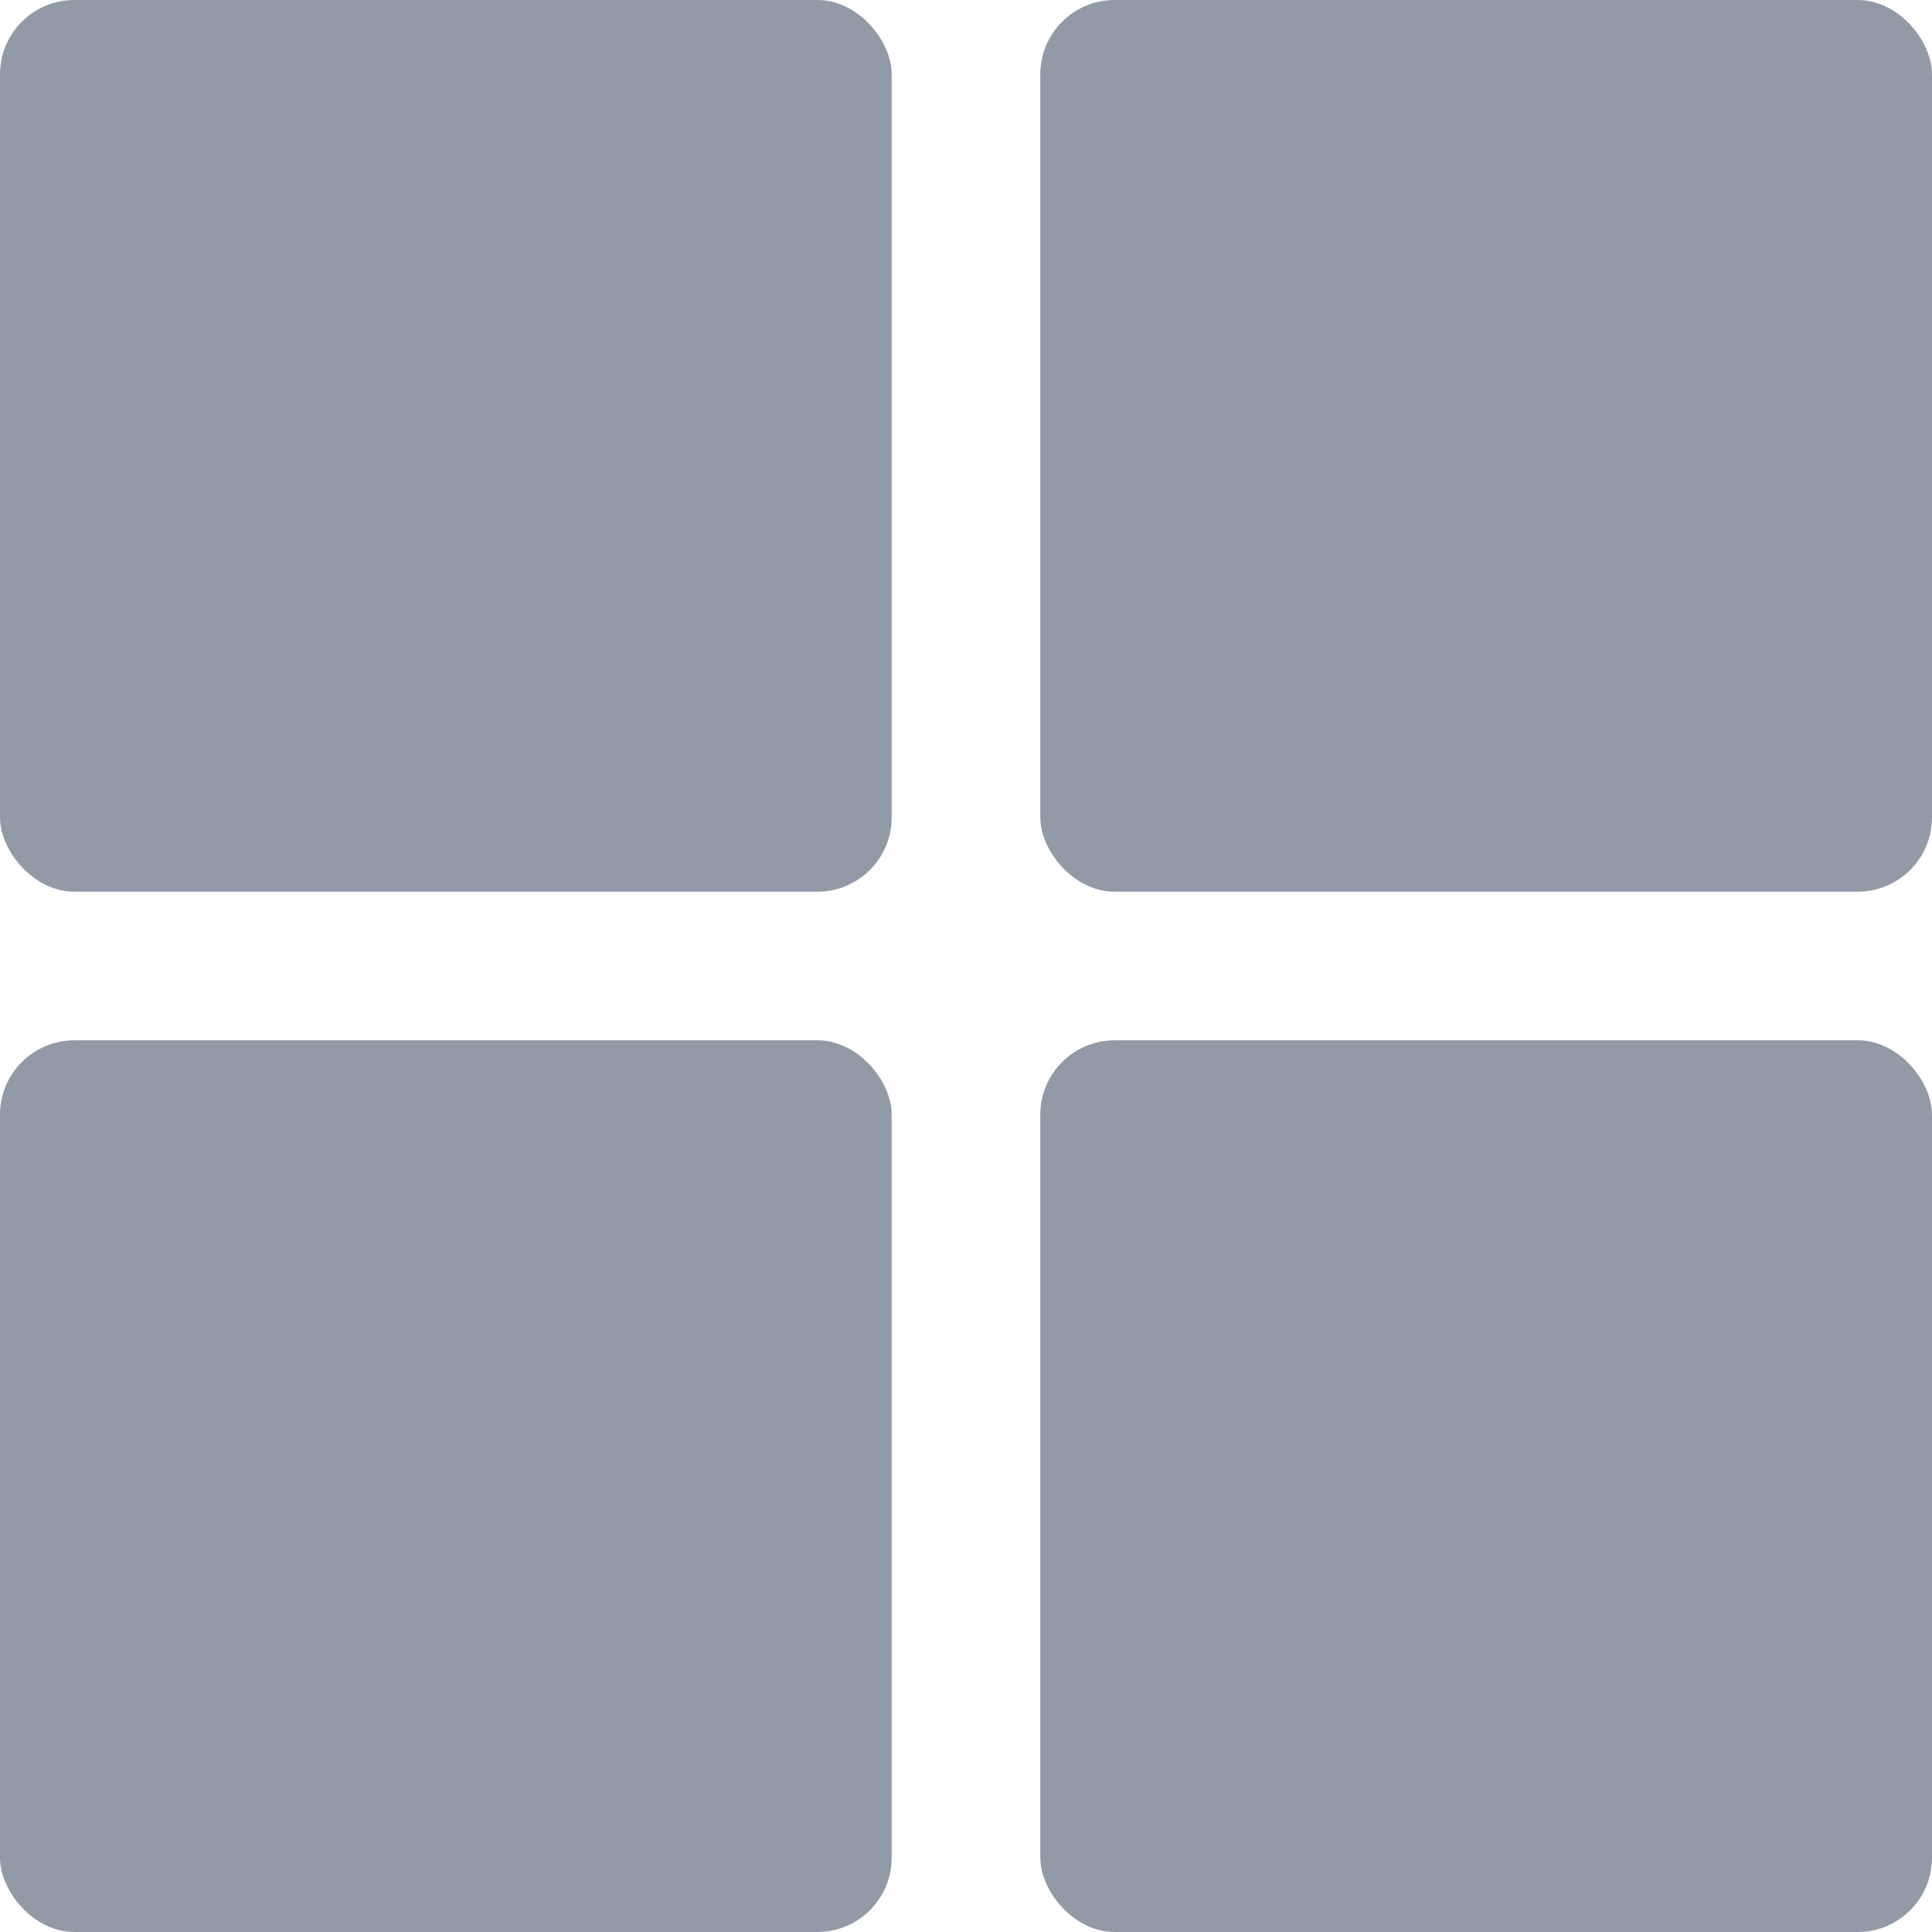 <svg width="26" height="26" viewBox="0 0 26 26" fill="none" xmlns="http://www.w3.org/2000/svg">
<rect width="12" height="12" rx="1" fill="#929AA7"/>
<rect y="14" width="12" height="12" rx="1" fill="#929AA7"/>
<rect x="14" width="12" height="12" rx="1" fill="#929AA7"/>
<rect x="14" y="14" width="12" height="12" rx="1" fill="#929AA7"/>
</svg>
